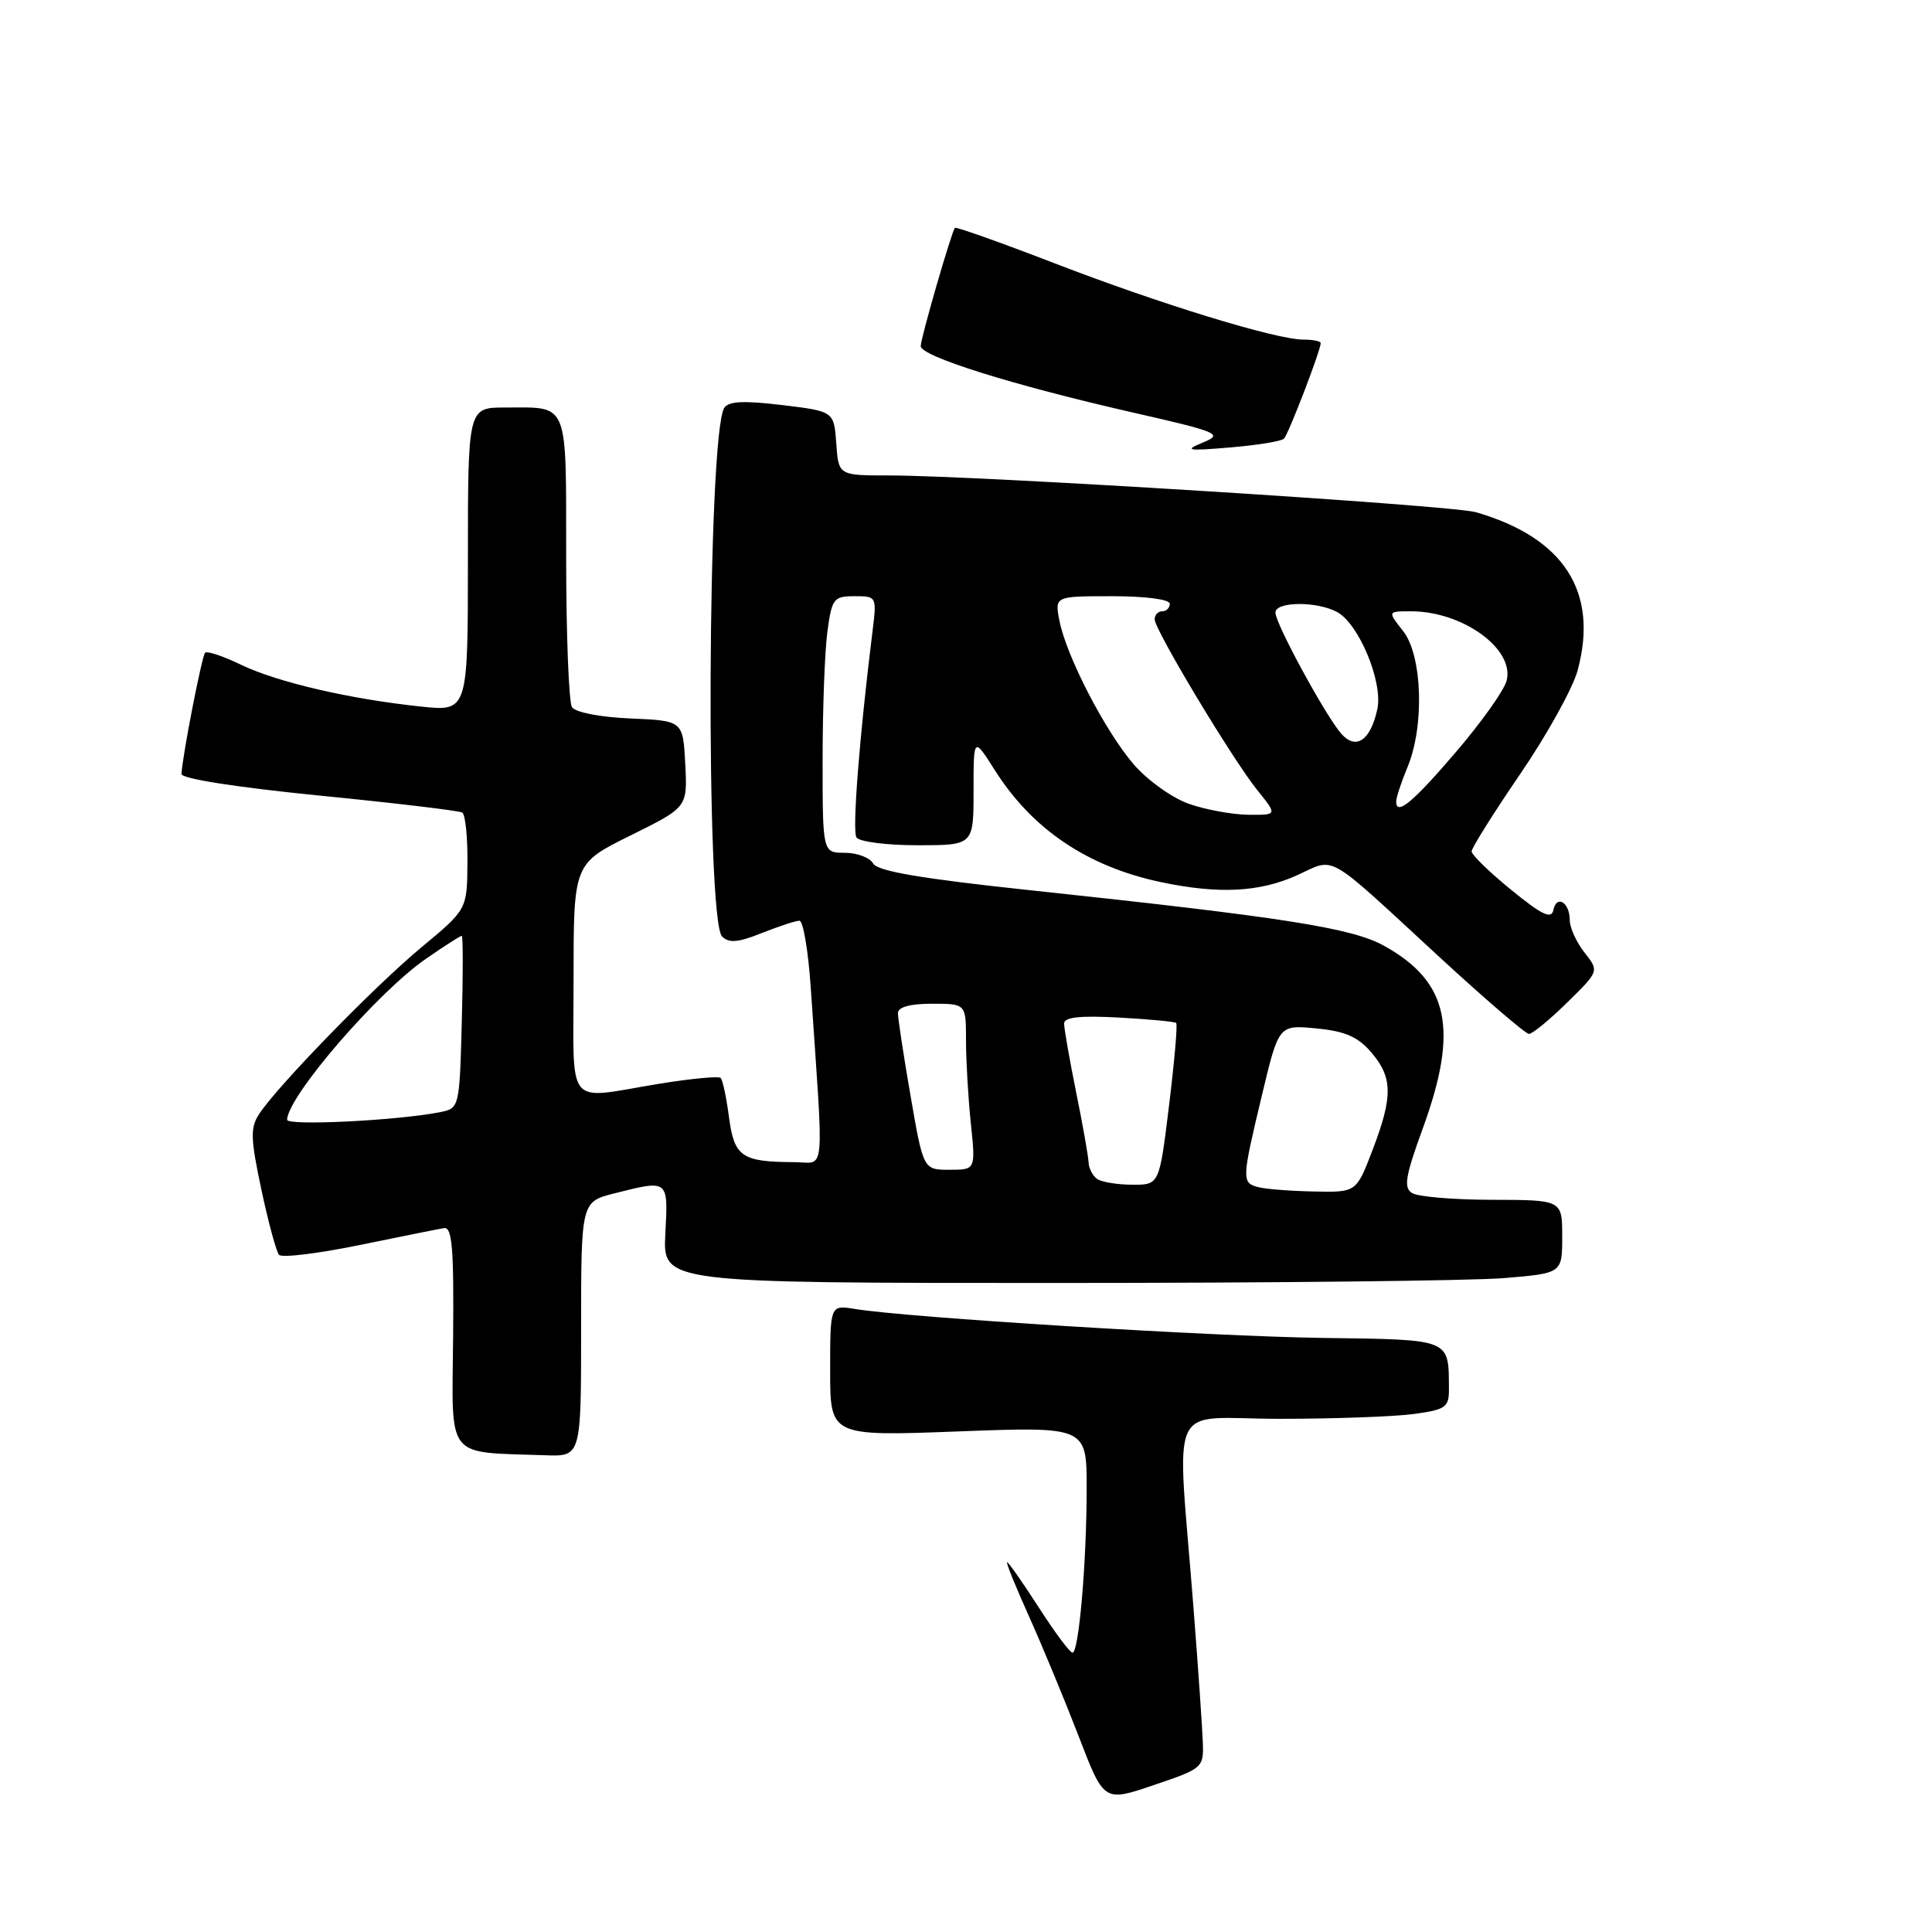 <?xml version="1.0" encoding="UTF-8" standalone="no"?>
<!DOCTYPE svg PUBLIC "-//W3C//DTD SVG 1.1//EN" "http://www.w3.org/Graphics/SVG/1.1/DTD/svg11.dtd" >
<svg xmlns="http://www.w3.org/2000/svg" xmlns:xlink="http://www.w3.org/1999/xlink" version="1.1" viewBox="0 0 256 256">
 <g >
 <path fill="currentColor"
d=" M 159.38 230.90 C 159.32 229.03 158.76 220.97 158.14 213.00 C 155.94 184.72 154.45 188.00 169.53 188.00 C 176.78 188.00 184.81 187.71 187.36 187.36 C 191.54 186.79 192.00 186.47 191.99 184.11 C 191.95 177.32 192.45 177.52 175.19 177.28 C 160.31 177.07 120.22 174.59 113.25 173.44 C 110.00 172.91 110.00 172.91 110.00 181.61 C 110.00 190.31 110.00 190.31 127.00 189.67 C 144.00 189.03 144.00 189.03 143.99 197.27 C 143.98 207.10 142.95 219.00 142.11 218.99 C 141.77 218.99 139.76 216.29 137.64 212.99 C 135.52 209.70 133.63 207.00 133.45 207.00 C 133.26 207.00 134.58 210.26 136.38 214.25 C 138.17 218.24 141.13 225.39 142.96 230.14 C 146.28 238.78 146.28 238.78 152.89 236.53 C 159.35 234.35 159.50 234.22 159.38 230.90 Z  M 77.00 176.12 C 77.00 159.24 77.00 159.24 81.44 158.12 C 88.62 156.31 88.54 156.25 88.16 163.50 C 87.83 170.00 87.83 170.00 139.76 170.00 C 168.33 170.00 195.14 169.71 199.35 169.35 C 207.00 168.71 207.00 168.71 207.00 163.85 C 207.00 159.00 207.00 159.00 197.75 158.98 C 192.66 158.98 187.87 158.57 187.11 158.09 C 185.96 157.36 186.21 155.88 188.53 149.51 C 193.32 136.38 191.99 130.09 183.41 125.33 C 179.14 122.95 170.11 121.54 136.50 117.96 C 122.04 116.42 116.28 115.44 115.70 114.42 C 115.26 113.64 113.57 113.00 111.95 113.00 C 109.00 113.00 109.00 113.00 109.00 100.64 C 109.00 93.84 109.29 86.19 109.64 83.64 C 110.23 79.31 110.47 79.00 113.23 79.00 C 116.17 79.00 116.19 79.02 115.60 83.75 C 113.87 97.68 112.91 110.04 113.48 110.96 C 113.83 111.53 117.47 112.00 121.56 112.00 C 129.00 112.00 129.00 112.00 129.00 104.80 C 129.00 97.61 129.00 97.61 131.83 102.07 C 136.79 109.90 144.10 114.82 153.80 116.88 C 161.47 118.50 166.90 118.23 171.88 115.97 C 177.05 113.62 175.42 112.69 190.64 126.73 C 196.77 132.38 202.15 137.00 202.60 137.00 C 203.05 137.00 205.33 135.13 207.66 132.84 C 211.90 128.68 211.90 128.68 209.95 126.21 C 208.88 124.85 208.00 122.92 208.00 121.92 C 208.00 119.57 206.25 118.50 205.83 120.59 C 205.57 121.84 204.32 121.24 200.25 117.92 C 197.36 115.57 195.00 113.27 195.00 112.81 C 195.00 112.36 197.90 107.73 201.45 102.54 C 205.00 97.34 208.42 91.17 209.05 88.81 C 211.85 78.42 207.23 71.24 195.56 67.87 C 192.36 66.94 129.43 63.00 117.81 63.00 C 111.11 63.00 111.11 63.00 110.81 58.75 C 110.50 54.50 110.50 54.50 103.61 53.67 C 98.51 53.06 96.52 53.16 95.96 54.06 C 93.74 57.66 93.48 121.89 95.68 124.09 C 96.60 125.00 97.81 124.89 100.95 123.63 C 103.20 122.74 105.44 122.00 105.93 122.00 C 106.42 122.00 107.09 125.94 107.42 130.75 C 109.18 156.62 109.43 154.00 105.24 153.99 C 98.28 153.96 97.30 153.29 96.60 148.07 C 96.26 145.45 95.76 143.09 95.49 142.83 C 95.23 142.57 91.53 142.92 87.26 143.62 C 74.75 145.67 76.00 147.21 76.00 129.72 C 76.00 114.44 76.00 114.44 83.55 110.70 C 91.10 106.97 91.10 106.97 90.80 101.23 C 90.50 95.50 90.50 95.50 83.53 95.20 C 79.51 95.03 76.23 94.39 75.79 93.70 C 75.37 93.04 75.02 84.11 75.02 73.86 C 75.00 52.86 75.46 54.00 66.92 54.00 C 62.00 54.00 62.00 54.00 62.00 74.14 C 62.00 94.28 62.00 94.28 55.75 93.62 C 46.34 92.63 36.72 90.39 31.93 88.08 C 29.58 86.94 27.44 86.23 27.18 86.49 C 26.75 86.92 24.17 100.13 24.05 102.55 C 24.02 103.18 31.27 104.31 42.25 105.41 C 52.29 106.40 60.84 107.42 61.25 107.67 C 61.66 107.92 61.97 110.90 61.94 114.31 C 61.89 120.50 61.89 120.50 55.87 125.50 C 49.66 130.65 36.79 143.87 34.34 147.61 C 33.15 149.42 33.19 150.84 34.63 157.61 C 35.55 161.95 36.61 165.84 36.97 166.27 C 37.33 166.69 42.10 166.11 47.57 164.99 C 53.03 163.87 58.10 162.85 58.84 162.73 C 59.91 162.55 60.15 165.43 60.04 177.19 C 59.89 193.62 58.91 192.36 72.25 192.83 C 77.00 193.00 77.00 193.00 77.00 176.12 Z  M 170.13 58.13 C 170.73 57.53 175.00 46.42 175.00 45.46 C 175.00 45.21 173.97 45.00 172.71 45.00 C 169.09 45.00 153.67 40.27 139.64 34.85 C 132.56 32.12 126.67 30.03 126.53 30.19 C 126.06 30.78 122.00 44.82 122.00 45.86 C 122.00 47.21 134.12 51.01 149.89 54.61 C 161.57 57.27 162.12 57.51 159.39 58.64 C 156.86 59.68 157.30 59.77 163.00 59.29 C 166.57 58.99 169.78 58.47 170.13 58.13 Z  M 166.75 157.31 C 164.51 156.73 164.53 156.33 167.21 145.14 C 169.44 135.79 169.44 135.79 174.41 136.27 C 178.21 136.63 179.93 137.38 181.69 139.43 C 184.55 142.76 184.59 145.29 181.86 152.41 C 179.72 158.00 179.72 158.00 174.11 157.88 C 171.03 157.82 167.71 157.56 166.75 157.31 Z  M 145.40 156.23 C 144.80 155.83 144.27 154.82 144.24 154.00 C 144.20 153.18 143.46 148.97 142.58 144.66 C 141.71 140.35 141.00 136.29 141.00 135.63 C 141.00 134.78 143.08 134.55 148.25 134.83 C 152.24 135.05 155.66 135.37 155.85 135.55 C 156.05 135.73 155.62 140.63 154.91 146.44 C 153.62 157.00 153.62 157.00 150.06 156.98 C 148.10 156.98 146.01 156.64 145.40 156.23 Z  M 120.66 145.25 C 119.73 139.89 118.98 134.94 118.98 134.25 C 118.99 133.44 120.58 133.00 123.50 133.00 C 128.00 133.00 128.00 133.00 128.00 137.85 C 128.00 140.52 128.29 145.47 128.64 148.85 C 129.28 155.00 129.28 155.00 125.82 155.00 C 122.35 155.00 122.35 155.00 120.66 145.25 Z  M 38.04 148.37 C 38.16 145.21 50.07 131.42 56.49 127.01 C 58.89 125.35 61.00 124.00 61.18 124.00 C 61.36 124.00 61.36 129.14 61.19 135.43 C 60.88 146.87 60.88 146.87 58.19 147.39 C 52.51 148.49 38.00 149.20 38.04 148.37 Z  M 157.50 106.50 C 155.30 105.72 152.03 103.38 150.23 101.29 C 146.44 96.89 141.30 86.95 140.38 82.25 C 139.75 79.00 139.75 79.00 147.38 79.00 C 151.79 79.00 155.00 79.42 155.00 80.00 C 155.00 80.55 154.55 81.00 154.00 81.00 C 153.45 81.00 153.00 81.48 153.00 82.06 C 153.00 83.46 163.32 100.64 166.64 104.75 C 169.26 108.00 169.26 108.00 165.38 107.96 C 163.25 107.93 159.70 107.28 157.50 106.50 Z  M 185.00 106.21 C 185.00 105.68 185.68 103.63 186.50 101.65 C 188.77 96.22 188.47 86.87 185.93 83.63 C 183.85 81.00 183.85 81.00 186.96 81.00 C 193.84 81.00 200.74 86.02 199.63 90.21 C 199.30 91.47 196.34 95.64 193.06 99.48 C 187.25 106.29 185.00 108.17 185.00 106.21 Z  M 177.75 97.25 C 175.68 94.92 169.00 82.64 169.00 81.17 C 169.00 79.70 174.46 79.64 177.16 81.09 C 180.06 82.64 183.29 90.42 182.50 93.98 C 181.60 98.11 179.69 99.42 177.75 97.25 Z "/>
</g>
</svg>
